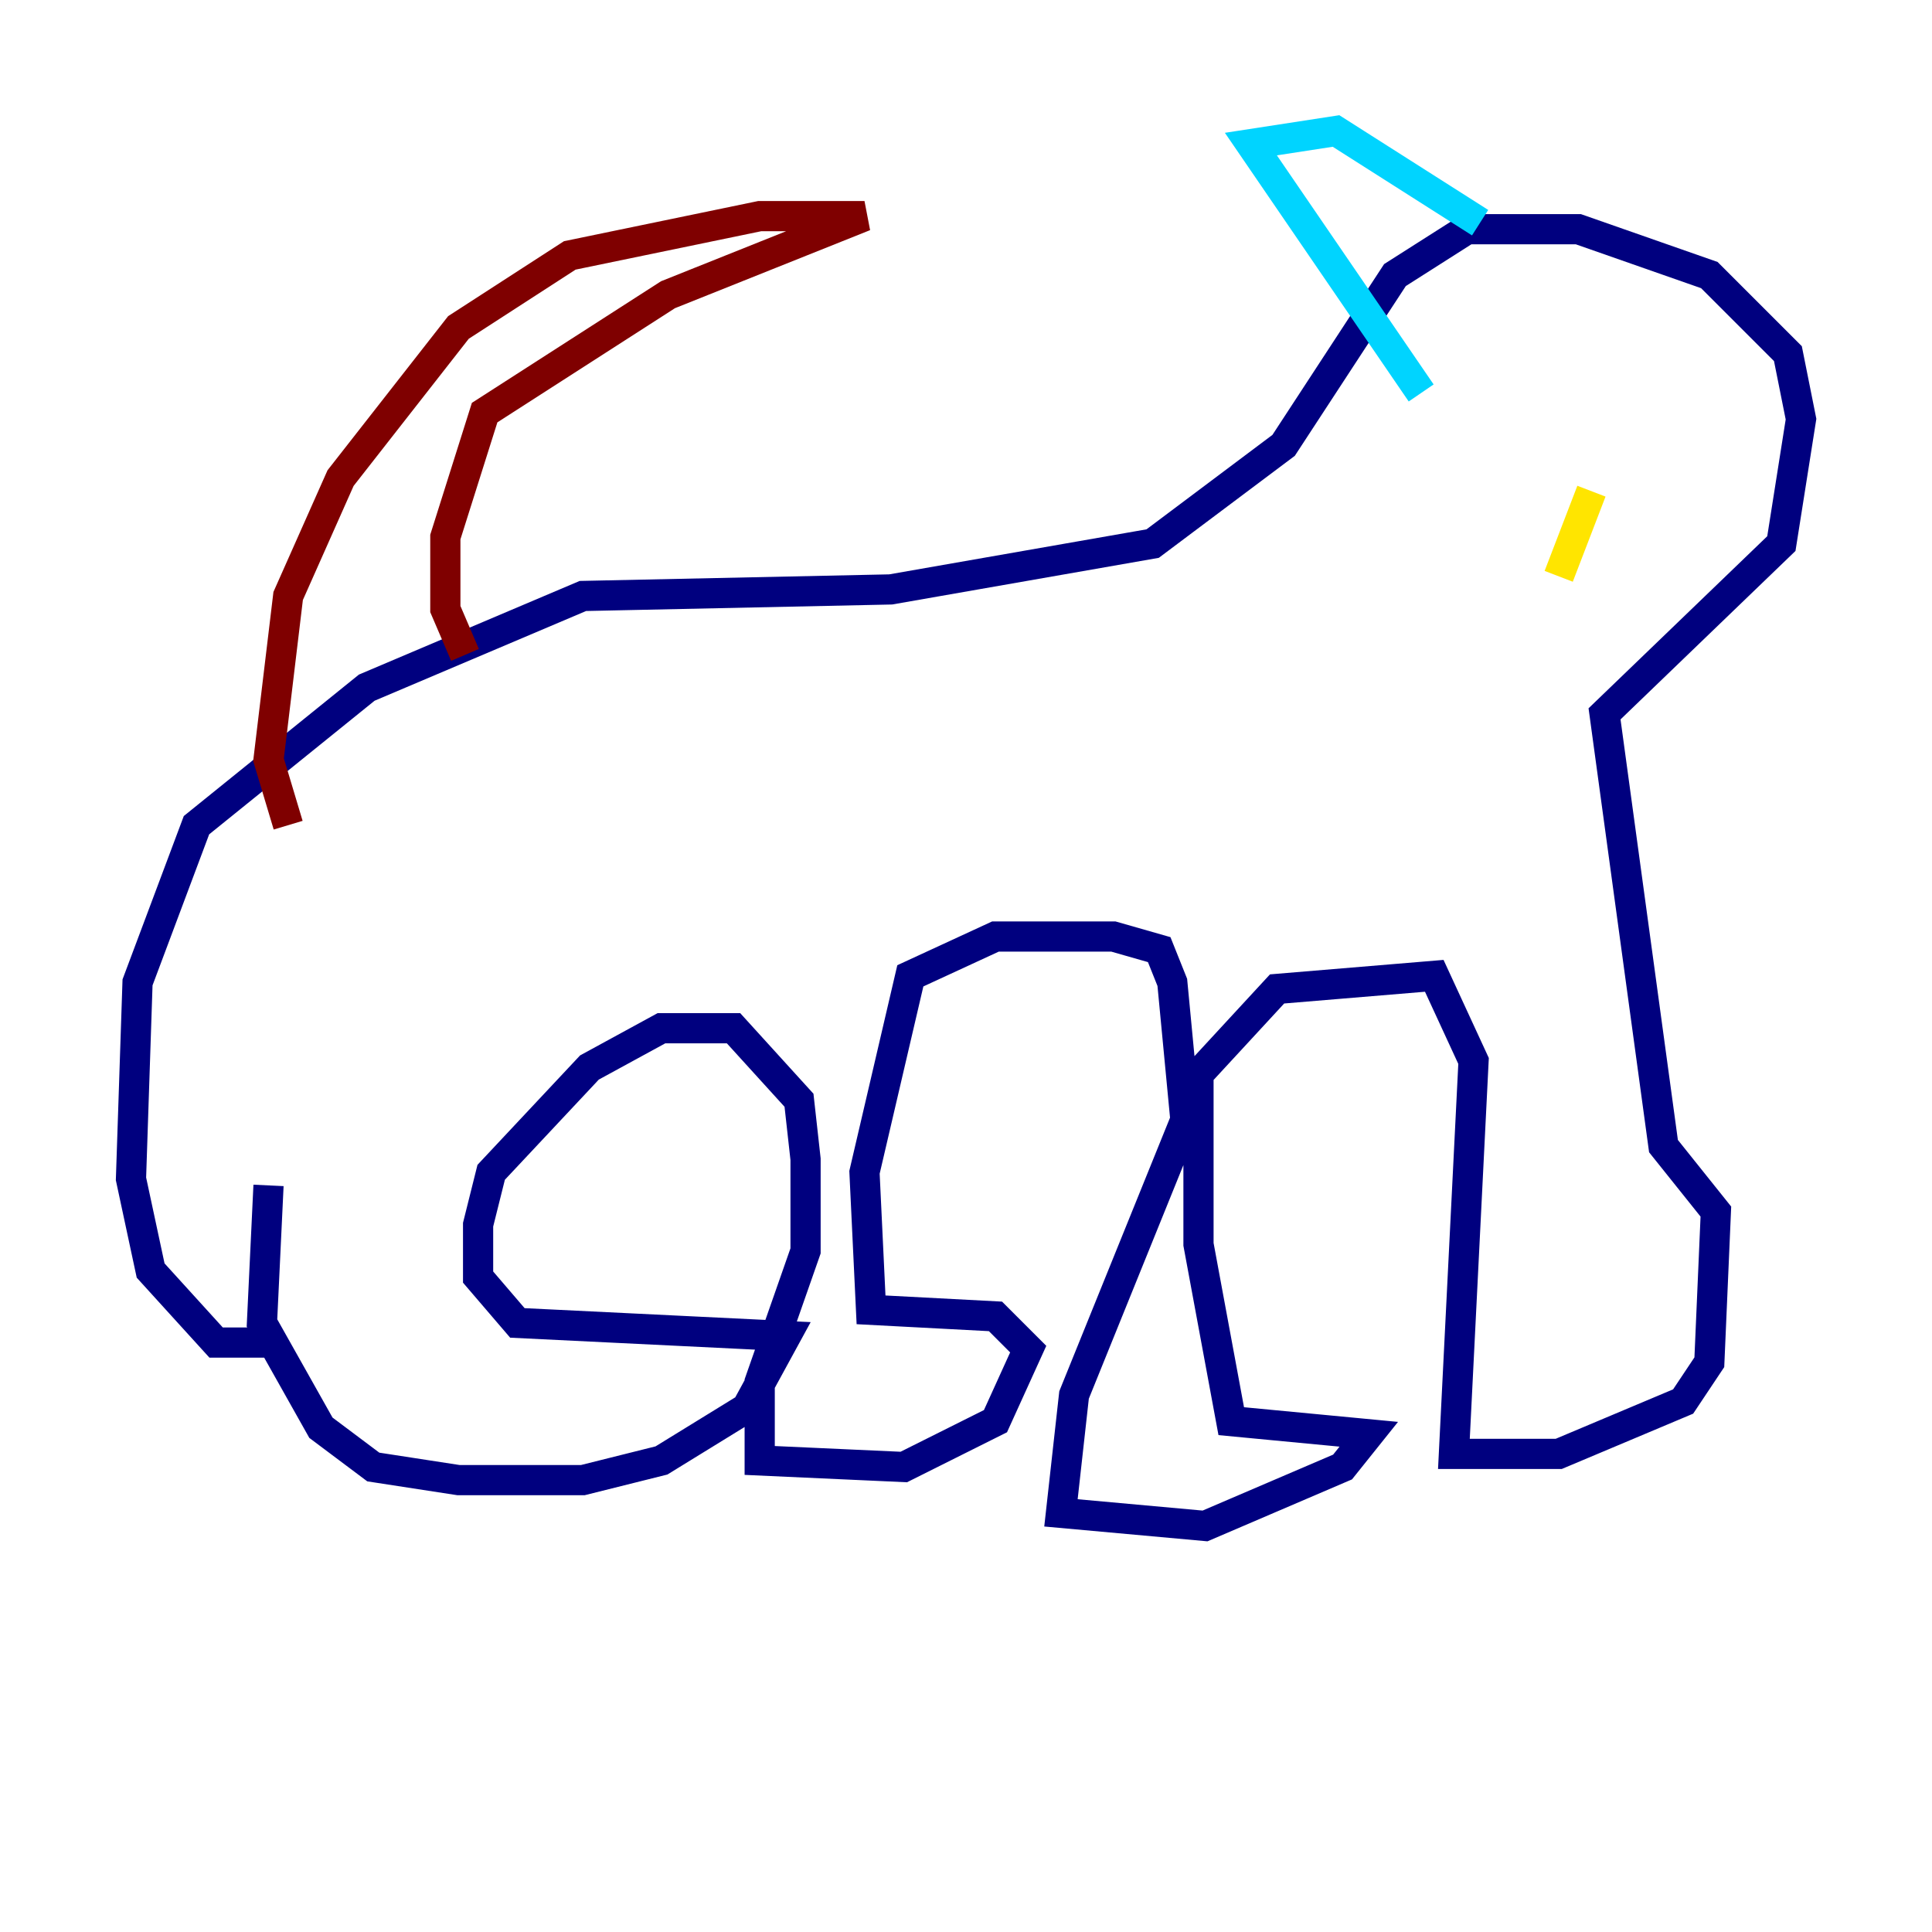 <?xml version="1.0" encoding="utf-8" ?>
<svg baseProfile="tiny" height="128" version="1.2" viewBox="0,0,128,128" width="128" xmlns="http://www.w3.org/2000/svg" xmlns:ev="http://www.w3.org/2001/xml-events" xmlns:xlink="http://www.w3.org/1999/xlink"><defs /><polyline fill="none" points="17.79,78.536 17.356,87.647 21.261,94.59 24.732,97.193 30.373,98.061 38.617,98.061 43.824,96.759 49.464,93.288 52.068,88.515 34.278,87.647 31.675,84.61 31.675,81.139 32.542,77.668 39.051,70.725 43.824,68.122 48.597,68.122 52.936,72.895 53.37,76.8 53.37,82.875 50.332,91.552 50.332,96.759 59.878,97.193 65.953,94.156 68.122,89.383 65.953,87.214 57.709,86.78 57.275,77.668 60.312,64.651 65.953,62.047 73.763,62.047 76.8,62.915 77.668,65.085 78.536,74.197 71.159,92.42 70.291,100.231 79.837,101.098 88.949,97.193 90.685,95.024 81.573,94.156 79.403,82.441 79.403,71.159 84.61,65.519 95.024,64.651 97.627,70.291 96.325,96.325 103.268,96.325 111.512,92.854 113.248,90.251 113.681,80.271 110.21,75.932 106.305,47.295 118.02,36.014 119.322,27.77 118.454,23.43 113.248,18.224 104.57,15.186 97.193,15.186 92.42,18.224 85.044,29.505 76.366,36.014 59.01,39.051 38.617,39.485 24.298,45.559 13.017,54.671 9.112,65.085 8.678,78.102 9.98,84.176 14.319,88.949 17.79,88.949" stroke="#00007f" stroke-width="2" /><polyline fill="none" points="94.156,26.034 82.875,9.546 88.515,8.678 98.061,14.752" stroke="#00d4ff" stroke-width="2" /><polyline fill="none" points="105.437,32.542 103.268,38.183" stroke="#ffe500" stroke-width="2" /><polyline fill="none" points="19.091,54.671 17.79,50.332 19.091,39.485 22.563,31.675 30.373,21.695 37.749,16.922 50.332,14.319 57.275,14.319 44.258,19.525 32.108,27.336 29.505,35.58 29.505,40.352 30.807,43.39" stroke="#7f0000" stroke-width="2" /></svg>
